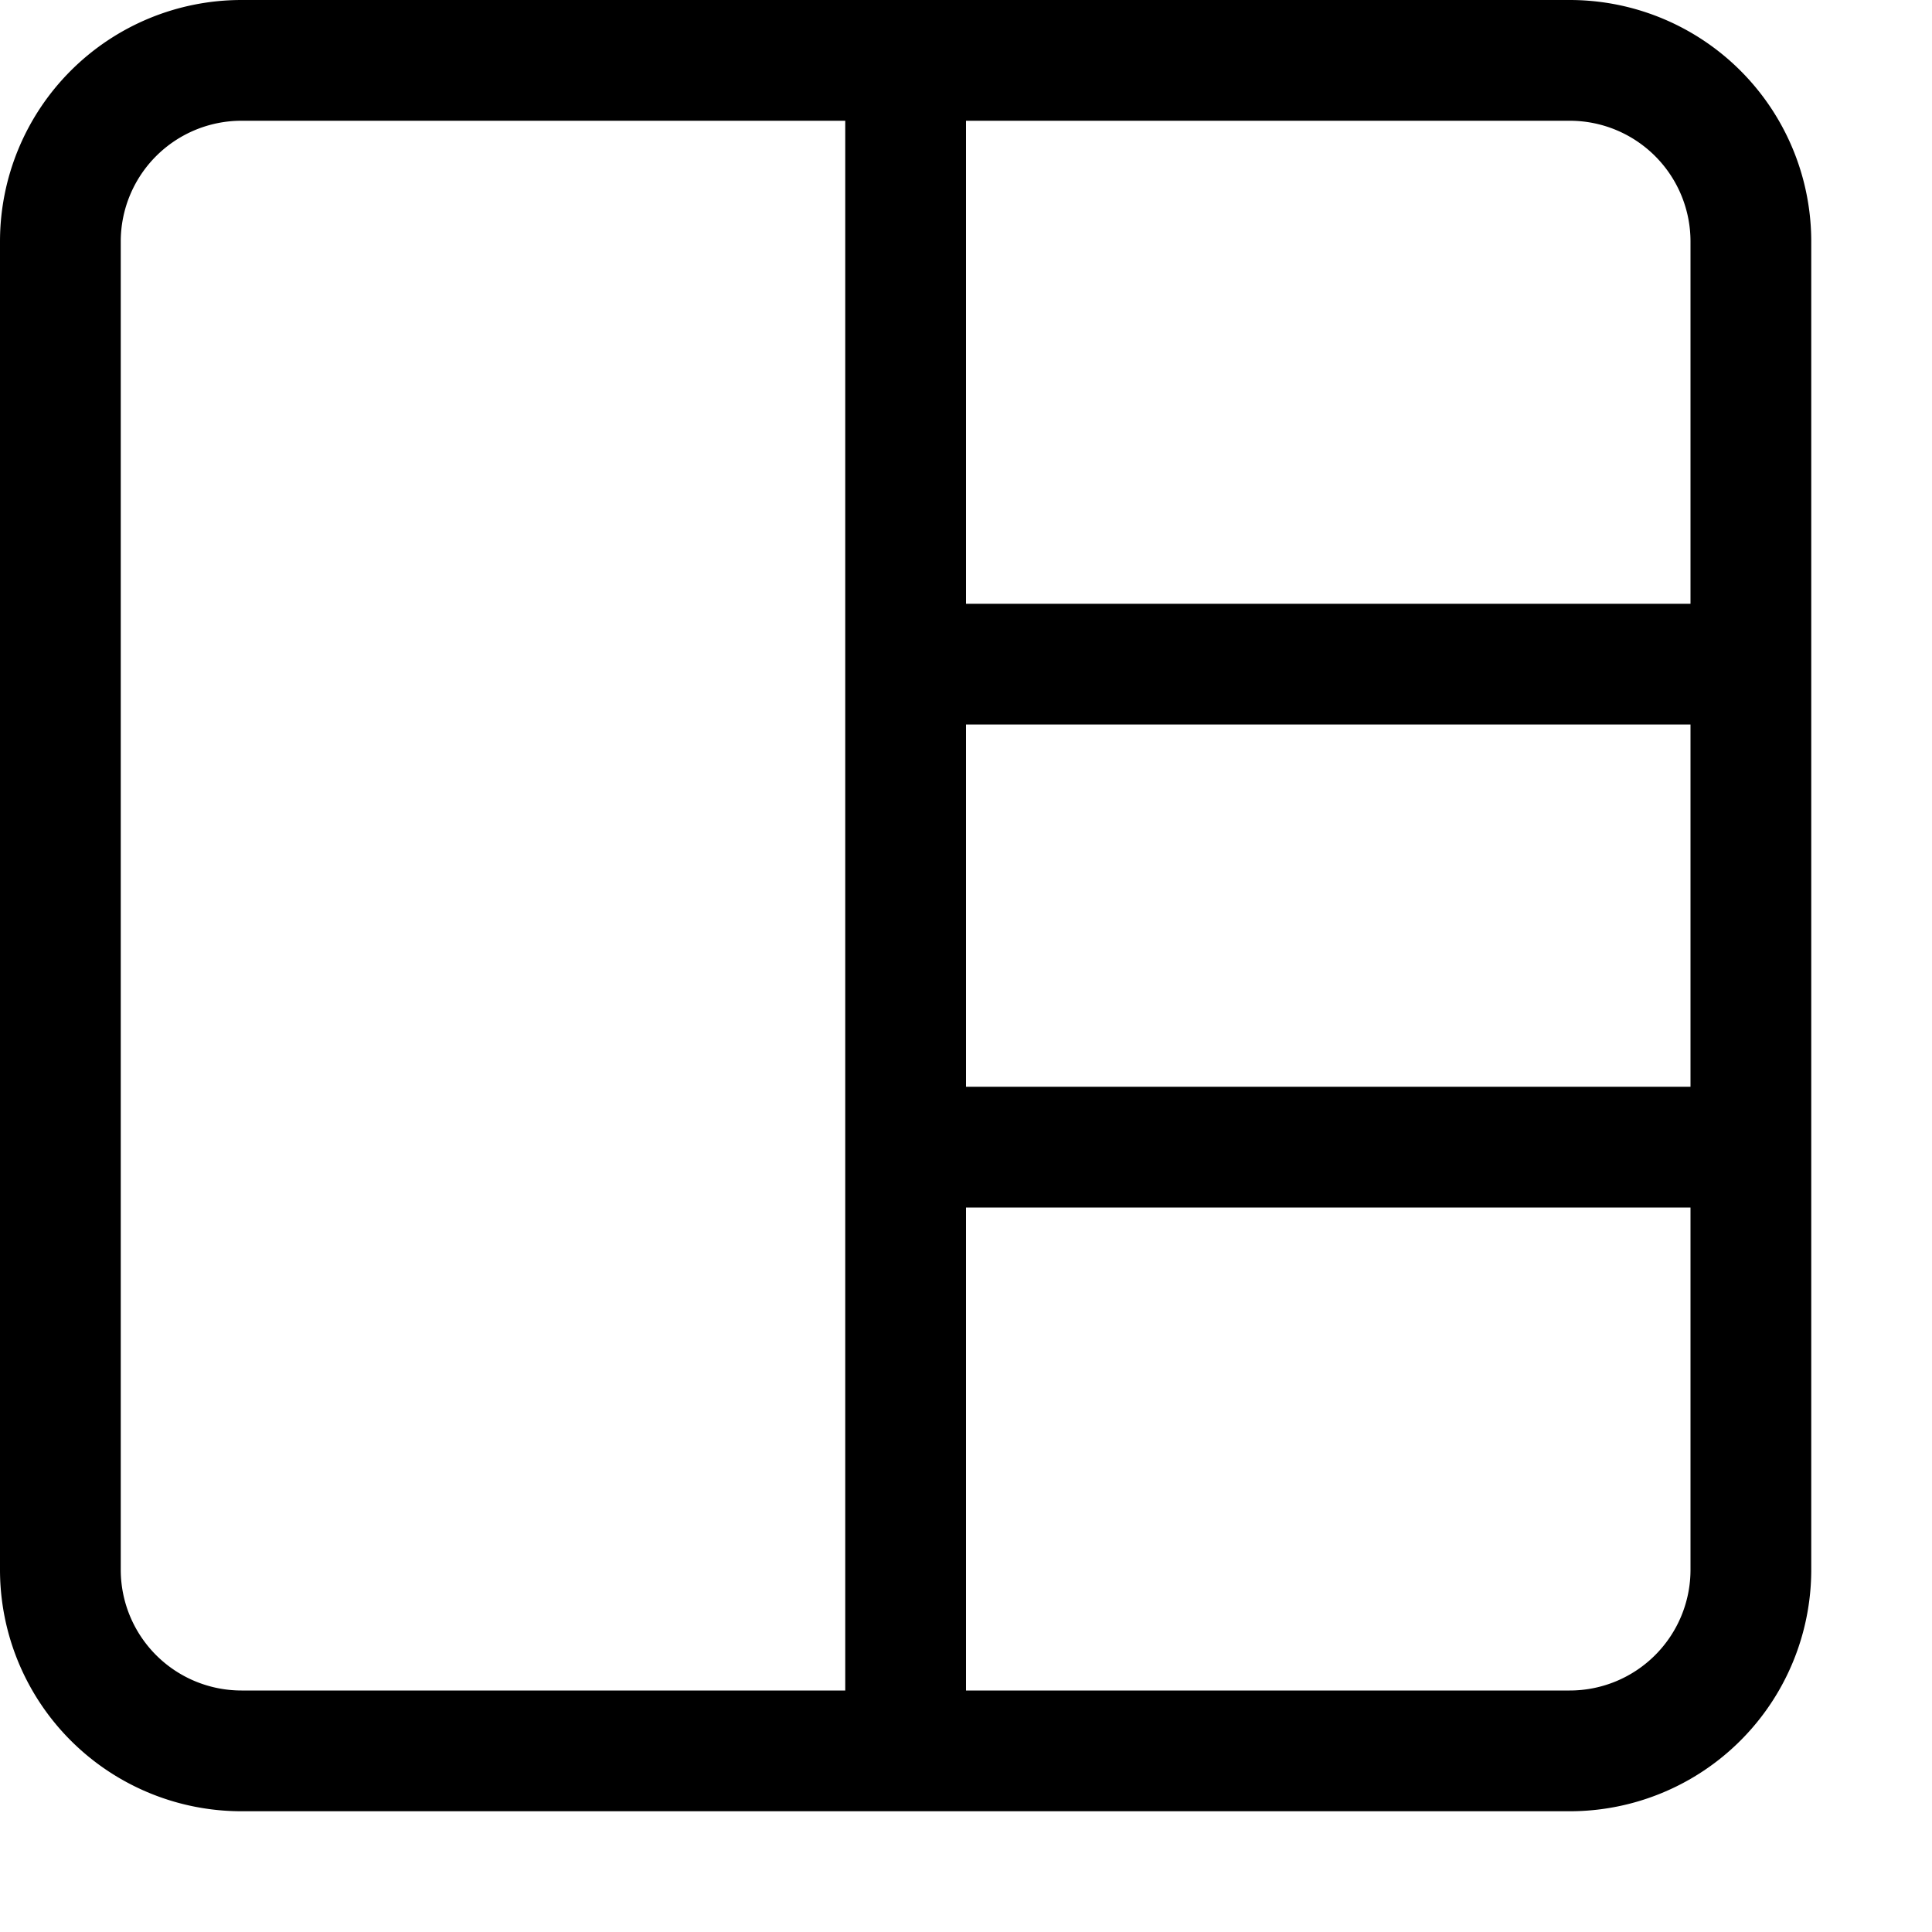 <svg id="Layer_1" data-name="Layer 1" xmlns="http://www.w3.org/2000/svg" width="16" height="16" viewBox="0 0 16 16"><g id="_1_3_-_16" data-name="1+3 - 16"><path d="M13,0H2A2,2,0,0,0,0,2V13a2,2,0,0,0,2,2H13a2,2,0,0,0,2-2V2A2,2,0,0,0,13,0Zm1,2V5H8V1h5A1,1,0,0,1,14,2ZM8,6h6V9H8ZM1,13V2A1,1,0,0,1,2,1H7V14H2A1,1,0,0,1,1,13Zm12,1H8V10h6v3A1,1,0,0,1,13,14Z"/></g></svg>
